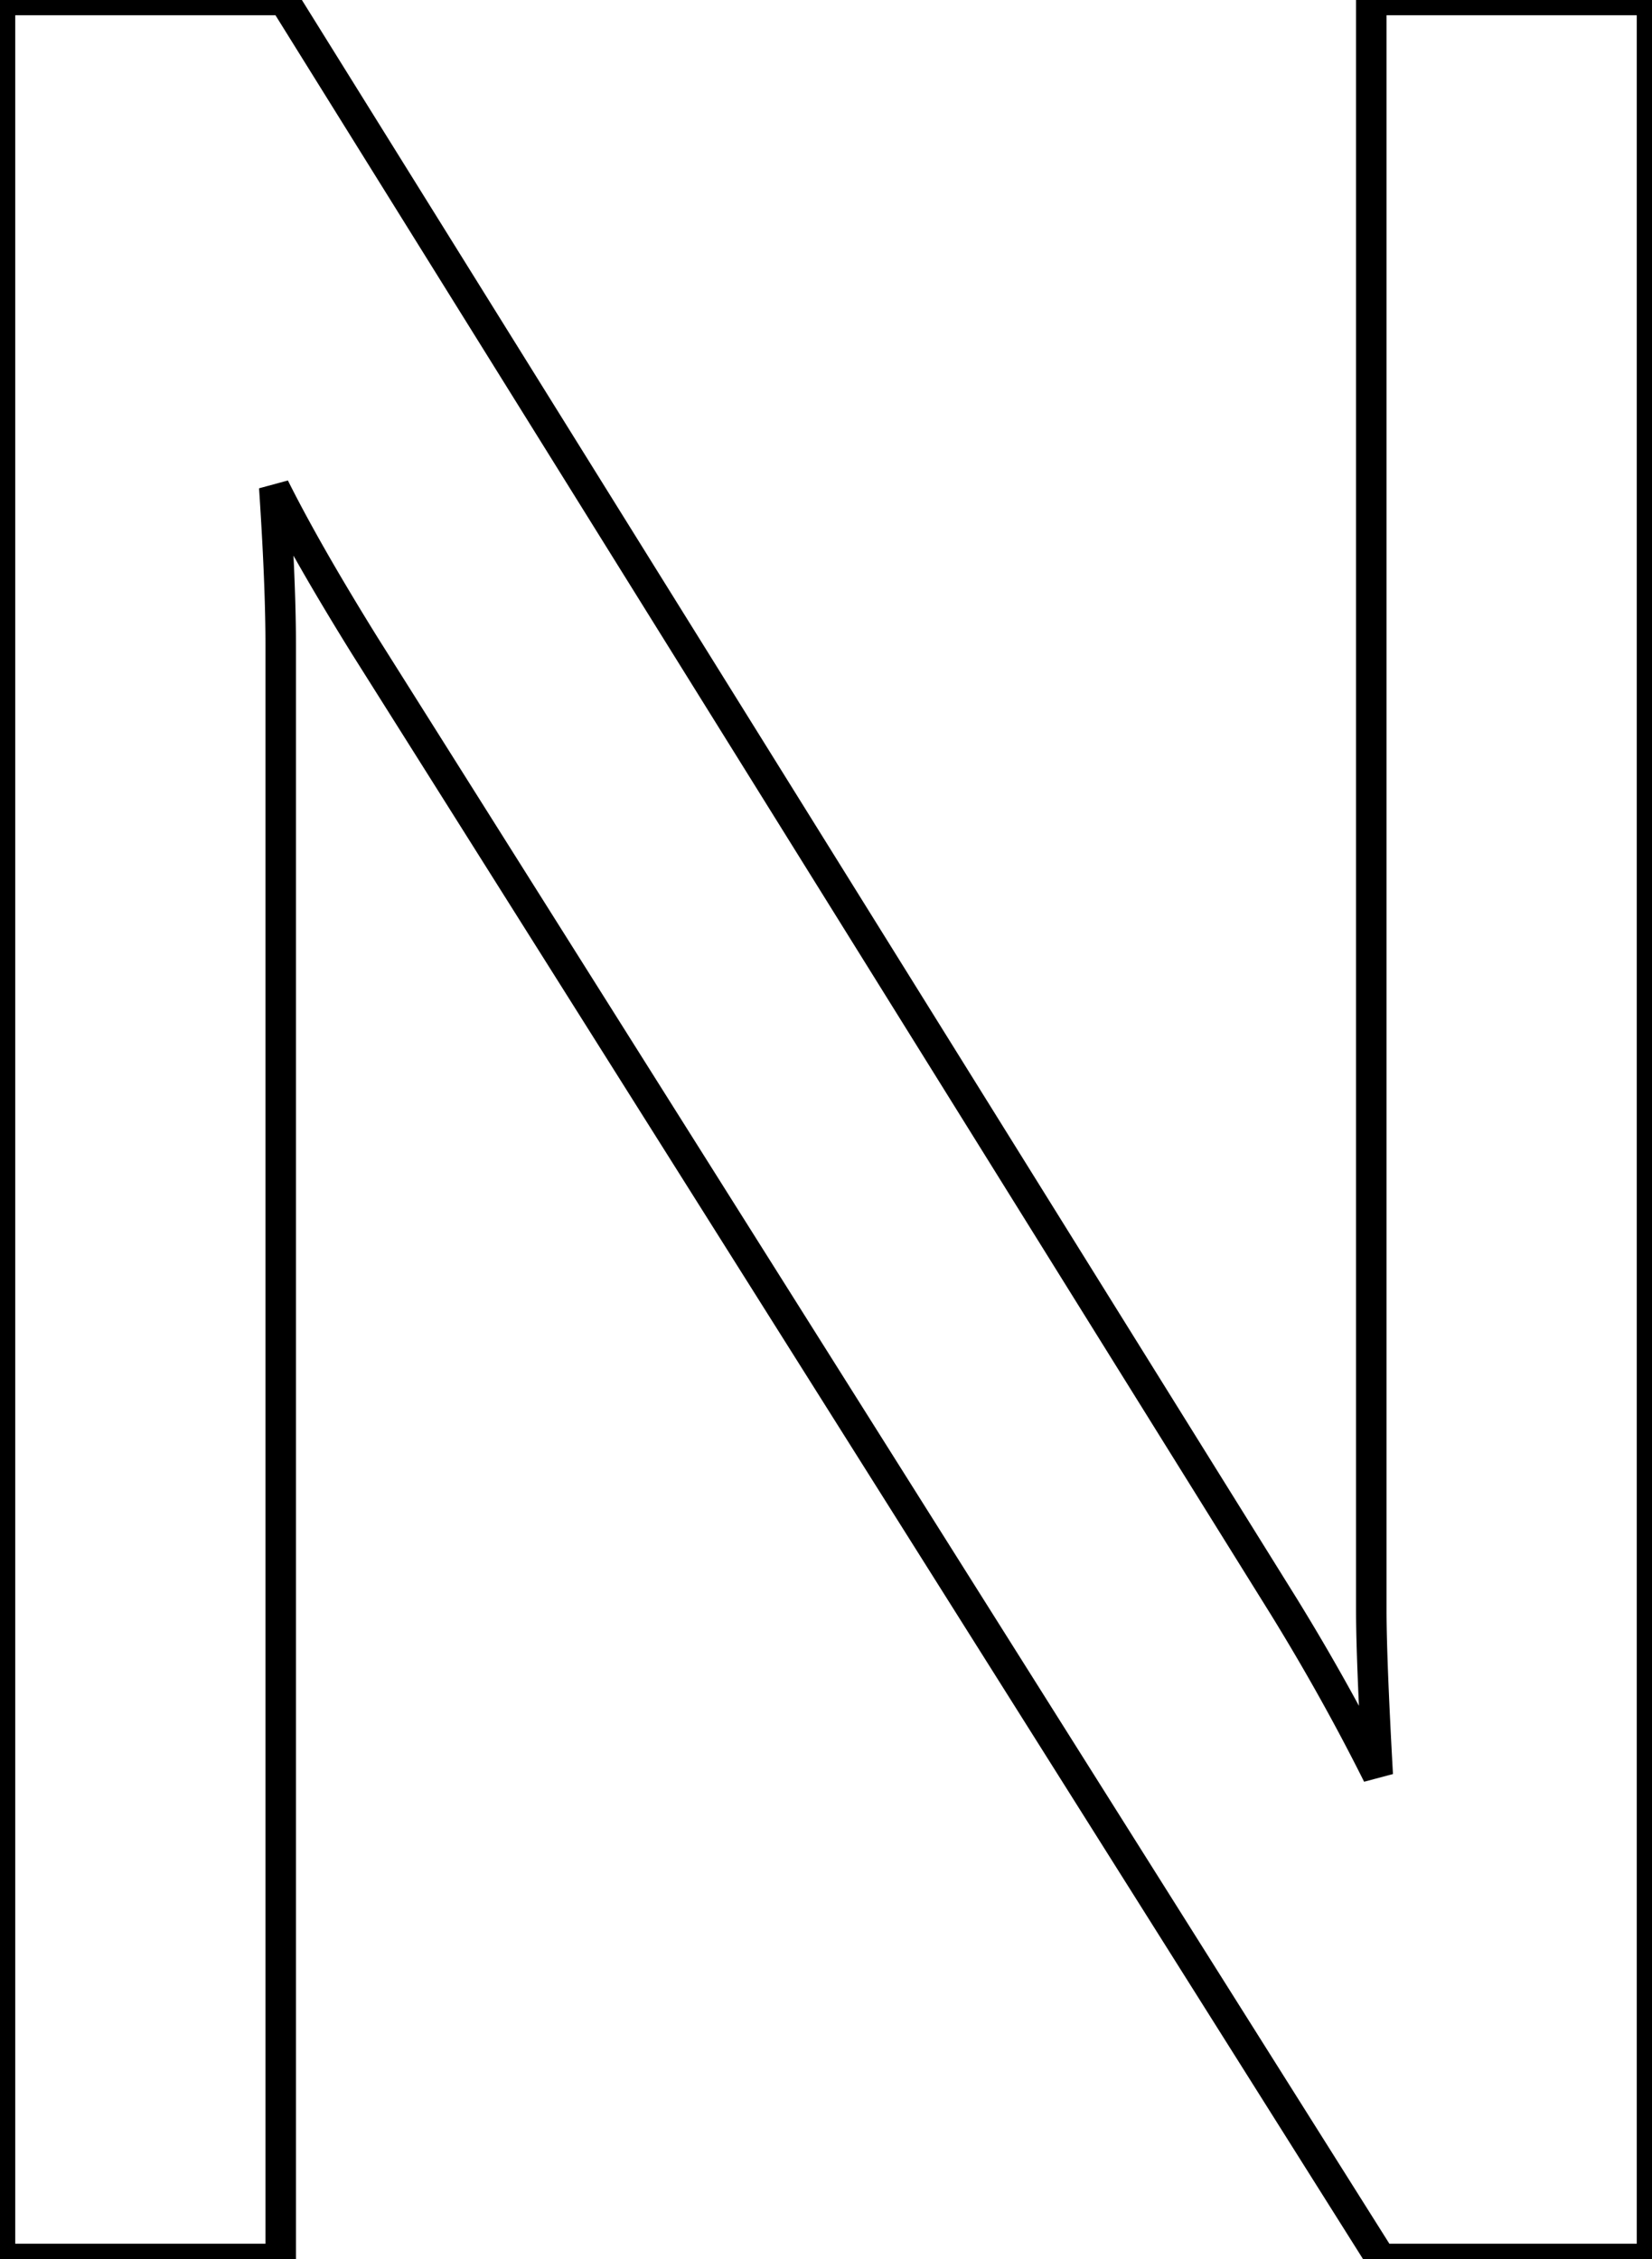 <svg width="51.2" height="70" viewBox="0 0 51.2 70" xmlns="http://www.w3.org/2000/svg"><g id="svgGroup" stroke-linecap="round" fill-rule="evenodd" font-size="9pt" stroke="#000" stroke-width="0.25mm" fill="none" style="stroke:#000;stroke-width:0.25mm;fill:none"><path d="M 51.2 0 L 51.2 70 L 42.8 70 L 11.3 20 A 94.364 94.364 0 0 1 10.157 18.113 Q 9.156 16.412 8.5 15.1 Q 8.679 17.784 8.698 19.587 A 39.5 39.5 0 0 1 8.7 20 L 8.7 70 L 0 70 L 0 0 L 8.8 0 L 39.8 49.8 Q 41.4 52.4 42.7 55 Q 42.5 51.4 42.5 49.9 L 42.5 0 L 51.2 0 Z" vector-effect="non-scaling-stroke"/></g></svg>